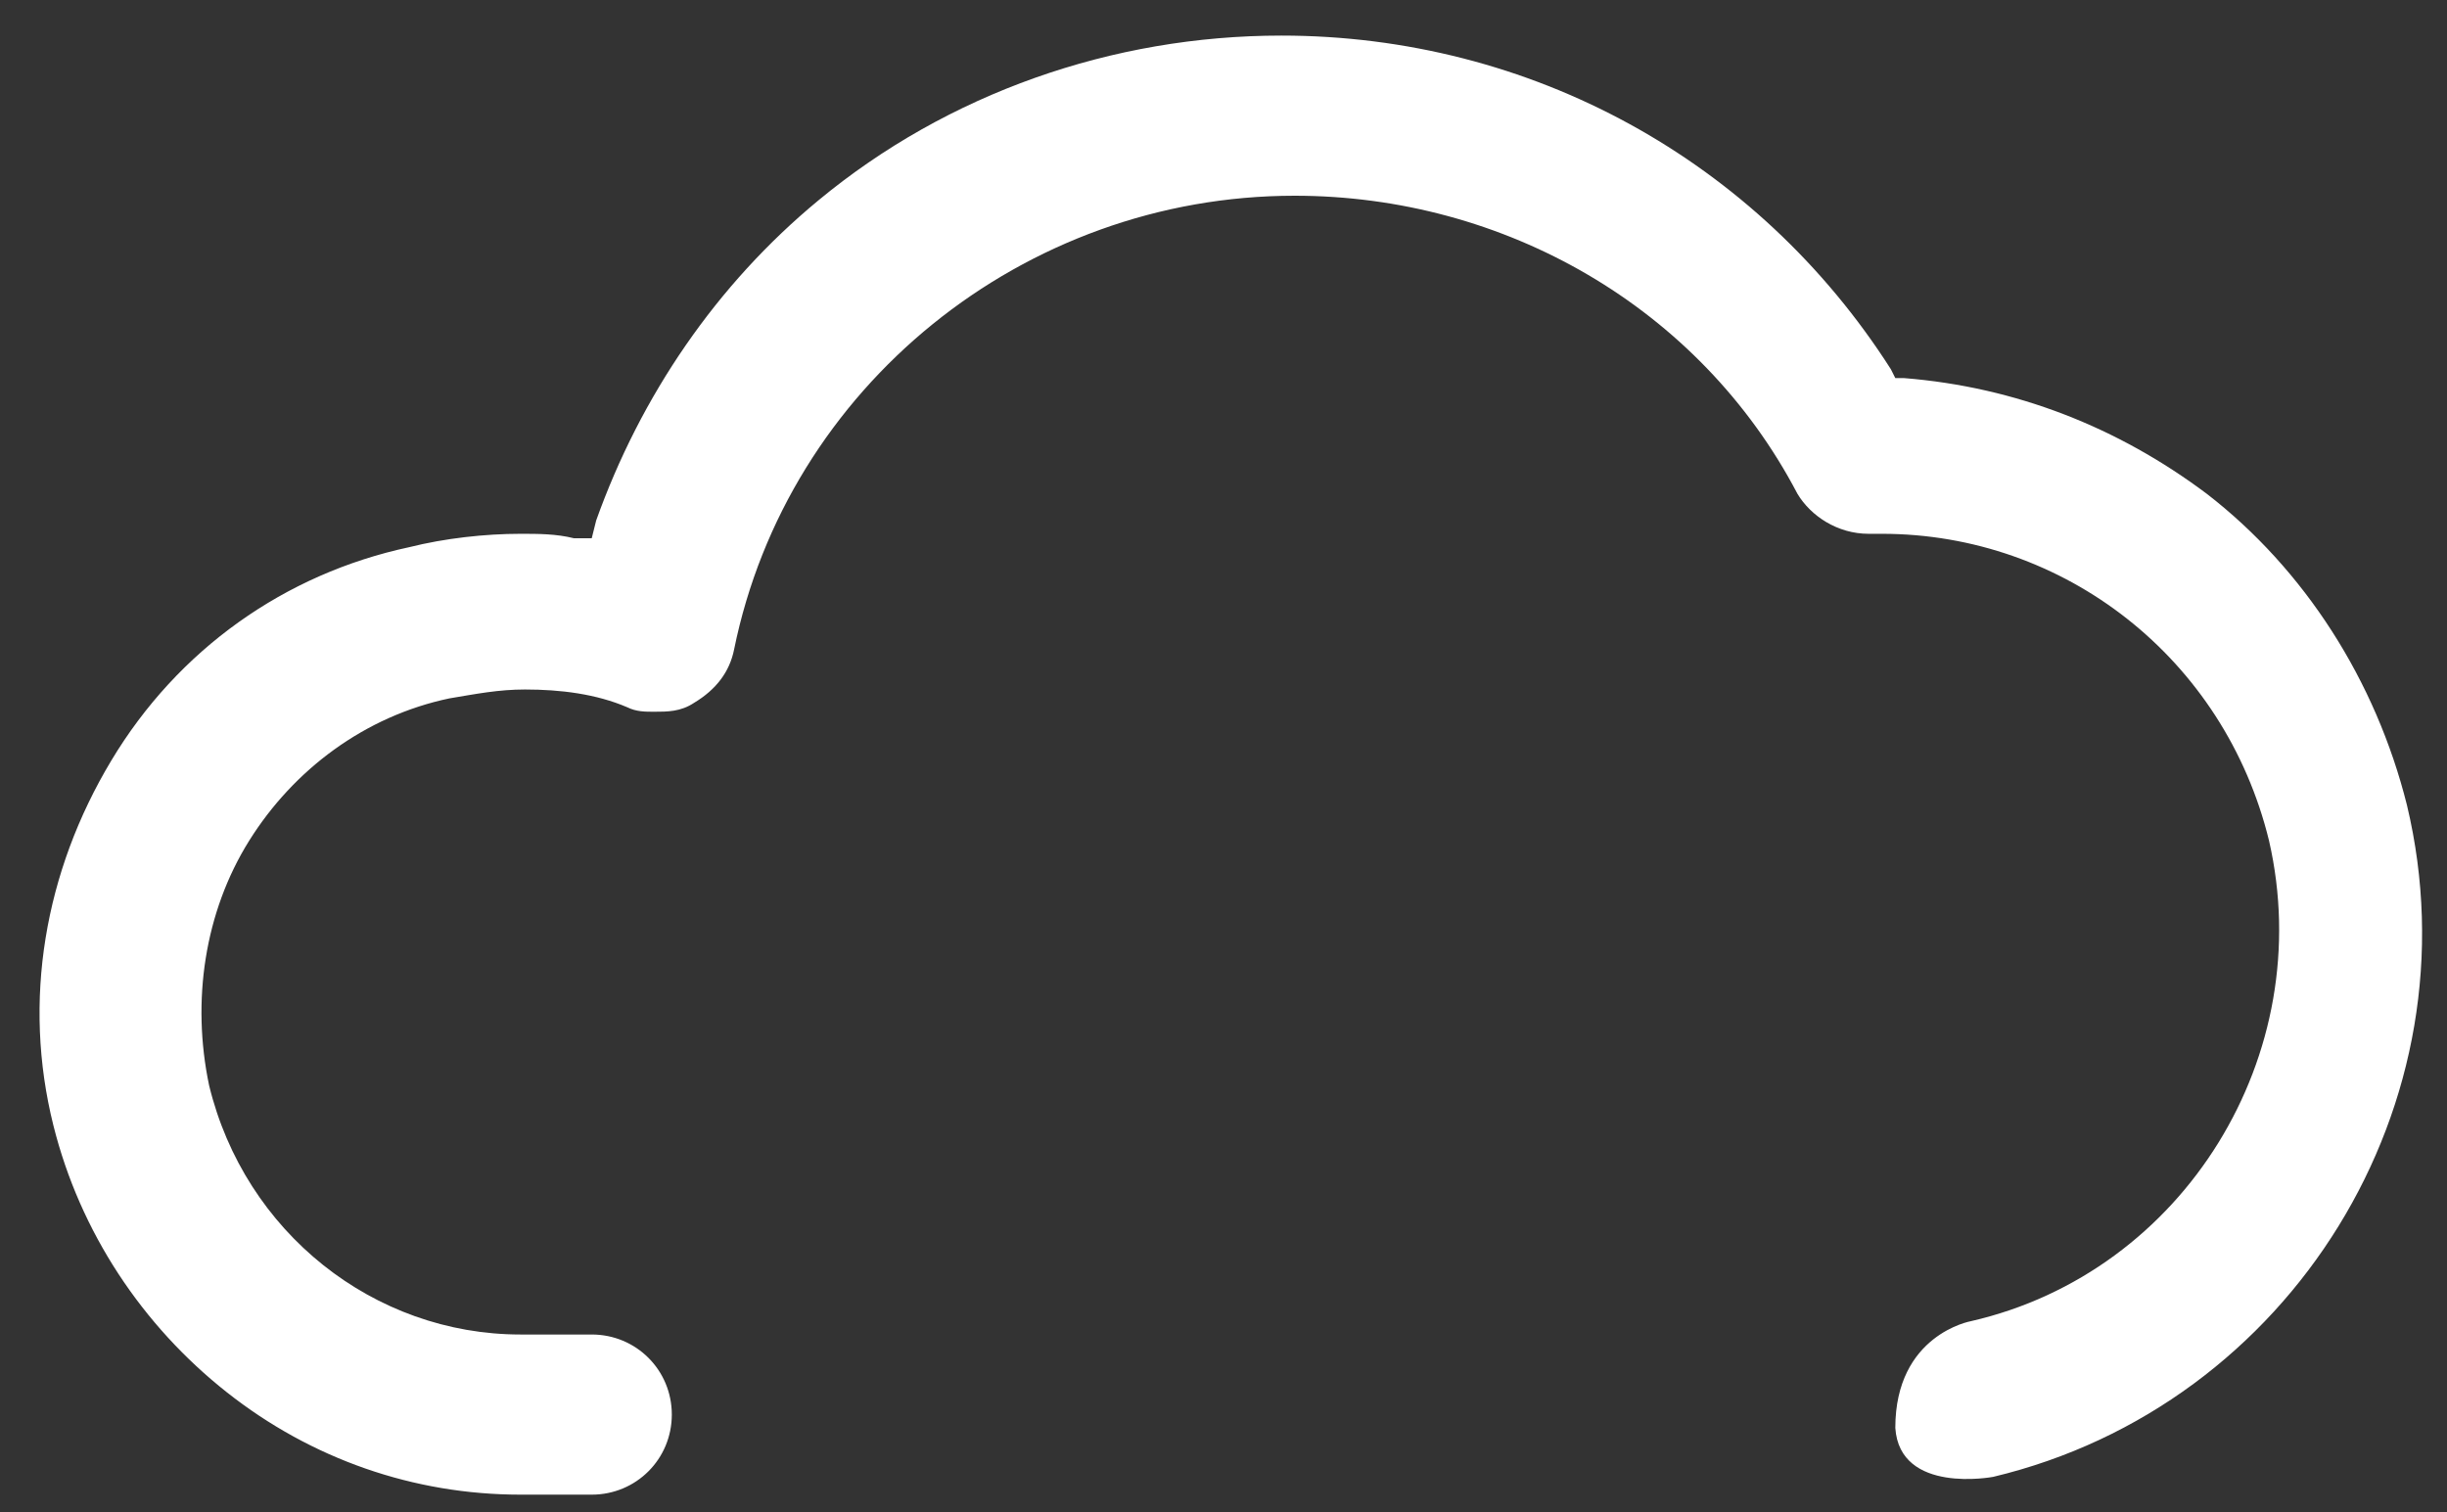 <?xml version="1.0" encoding="UTF-8"?>
<svg width="55px" height="34px" viewBox="0 0 55 34" version="1.1" xmlns="http://www.w3.org/2000/svg" xmlns:xlink="http://www.w3.org/1999/xlink">
    <rect x="0" y="0" width="55" height="34" fill="#333333" stroke="none"/>
    <!-- Generator: Sketch 43.1 (39012) - http://www.bohemiancoding.com/sketch -->
    <title>Shape</title>
    <desc>Created with Sketch.</desc>
    <defs></defs>
    <g id="Page-1" stroke="none" stroke-width="1" fill="none" fill-rule="evenodd">
        <path d="M44.3,29.7 C49.1,28.6 52.1,23.7 51,18.9 C50,14.8 46.4,12 42.3,12 L42,12 C41.3,12 40.7,11.6 40.4,11.1 C38.2,6.9 33.8,4.4 29.1,4.4 C23,4.4 17.7,8.7 16.5,14.6 C16.4,15.1 16.1,15.5 15.6,15.8 C15.3,16 15,16 14.7,16 C14.5,16 14.3,16 14.1,15.9 C13.4,15.6 12.6,15.5 11.8,15.5 C11.2,15.5 10.7,15.6 10.1,15.7 C8.2,16.1 6.6,17.3 5.6,18.9 C4.6,20.5 4.3,22.5 4.7,24.4 C5.5,27.7 8.4,30 11.7,30 L13.3,30 C14.3,30 15.1,30.8 15.1,31.8 C15.1,32.8 14.3,33.6 13.3,33.6 L11.7,33.6 C9.3,33.6 7,32.8 5.1,31.3 C3.2,29.8 1.8,27.7 1.2,25.3 C0.5,22.5 1,19.6 2.5,17.1 C4,14.6 6.4,12.9 9.2,12.3 C10,12.1 10.9,12 11.7,12 C12.1,12 12.5,12 12.9,12.1 L13.3,12.1 L13.4,11.7 C14.4,8.9 16.1,6.4 18.4,4.5 C21.3,2.1 25,0.8 28.8,0.8 C34.4,0.8 39.5,3.6 42.5,8.3 L42.6,8.5 L42.8,8.5 C45.3,8.7 47.6,9.6 49.6,11.1 C51.8,12.8 53.4,15.3 54.1,18.1 C55.7,24.8 51.5,31.6 44.8,33.2 C44.8,33.2 42.7,33.6 42.6,32.1 C42.6,30 44.3,29.7 44.3,29.7 Z" id="Shape" fill="#FFFFFF" fill-rule="nonzero"></path>
    </g>
</svg>